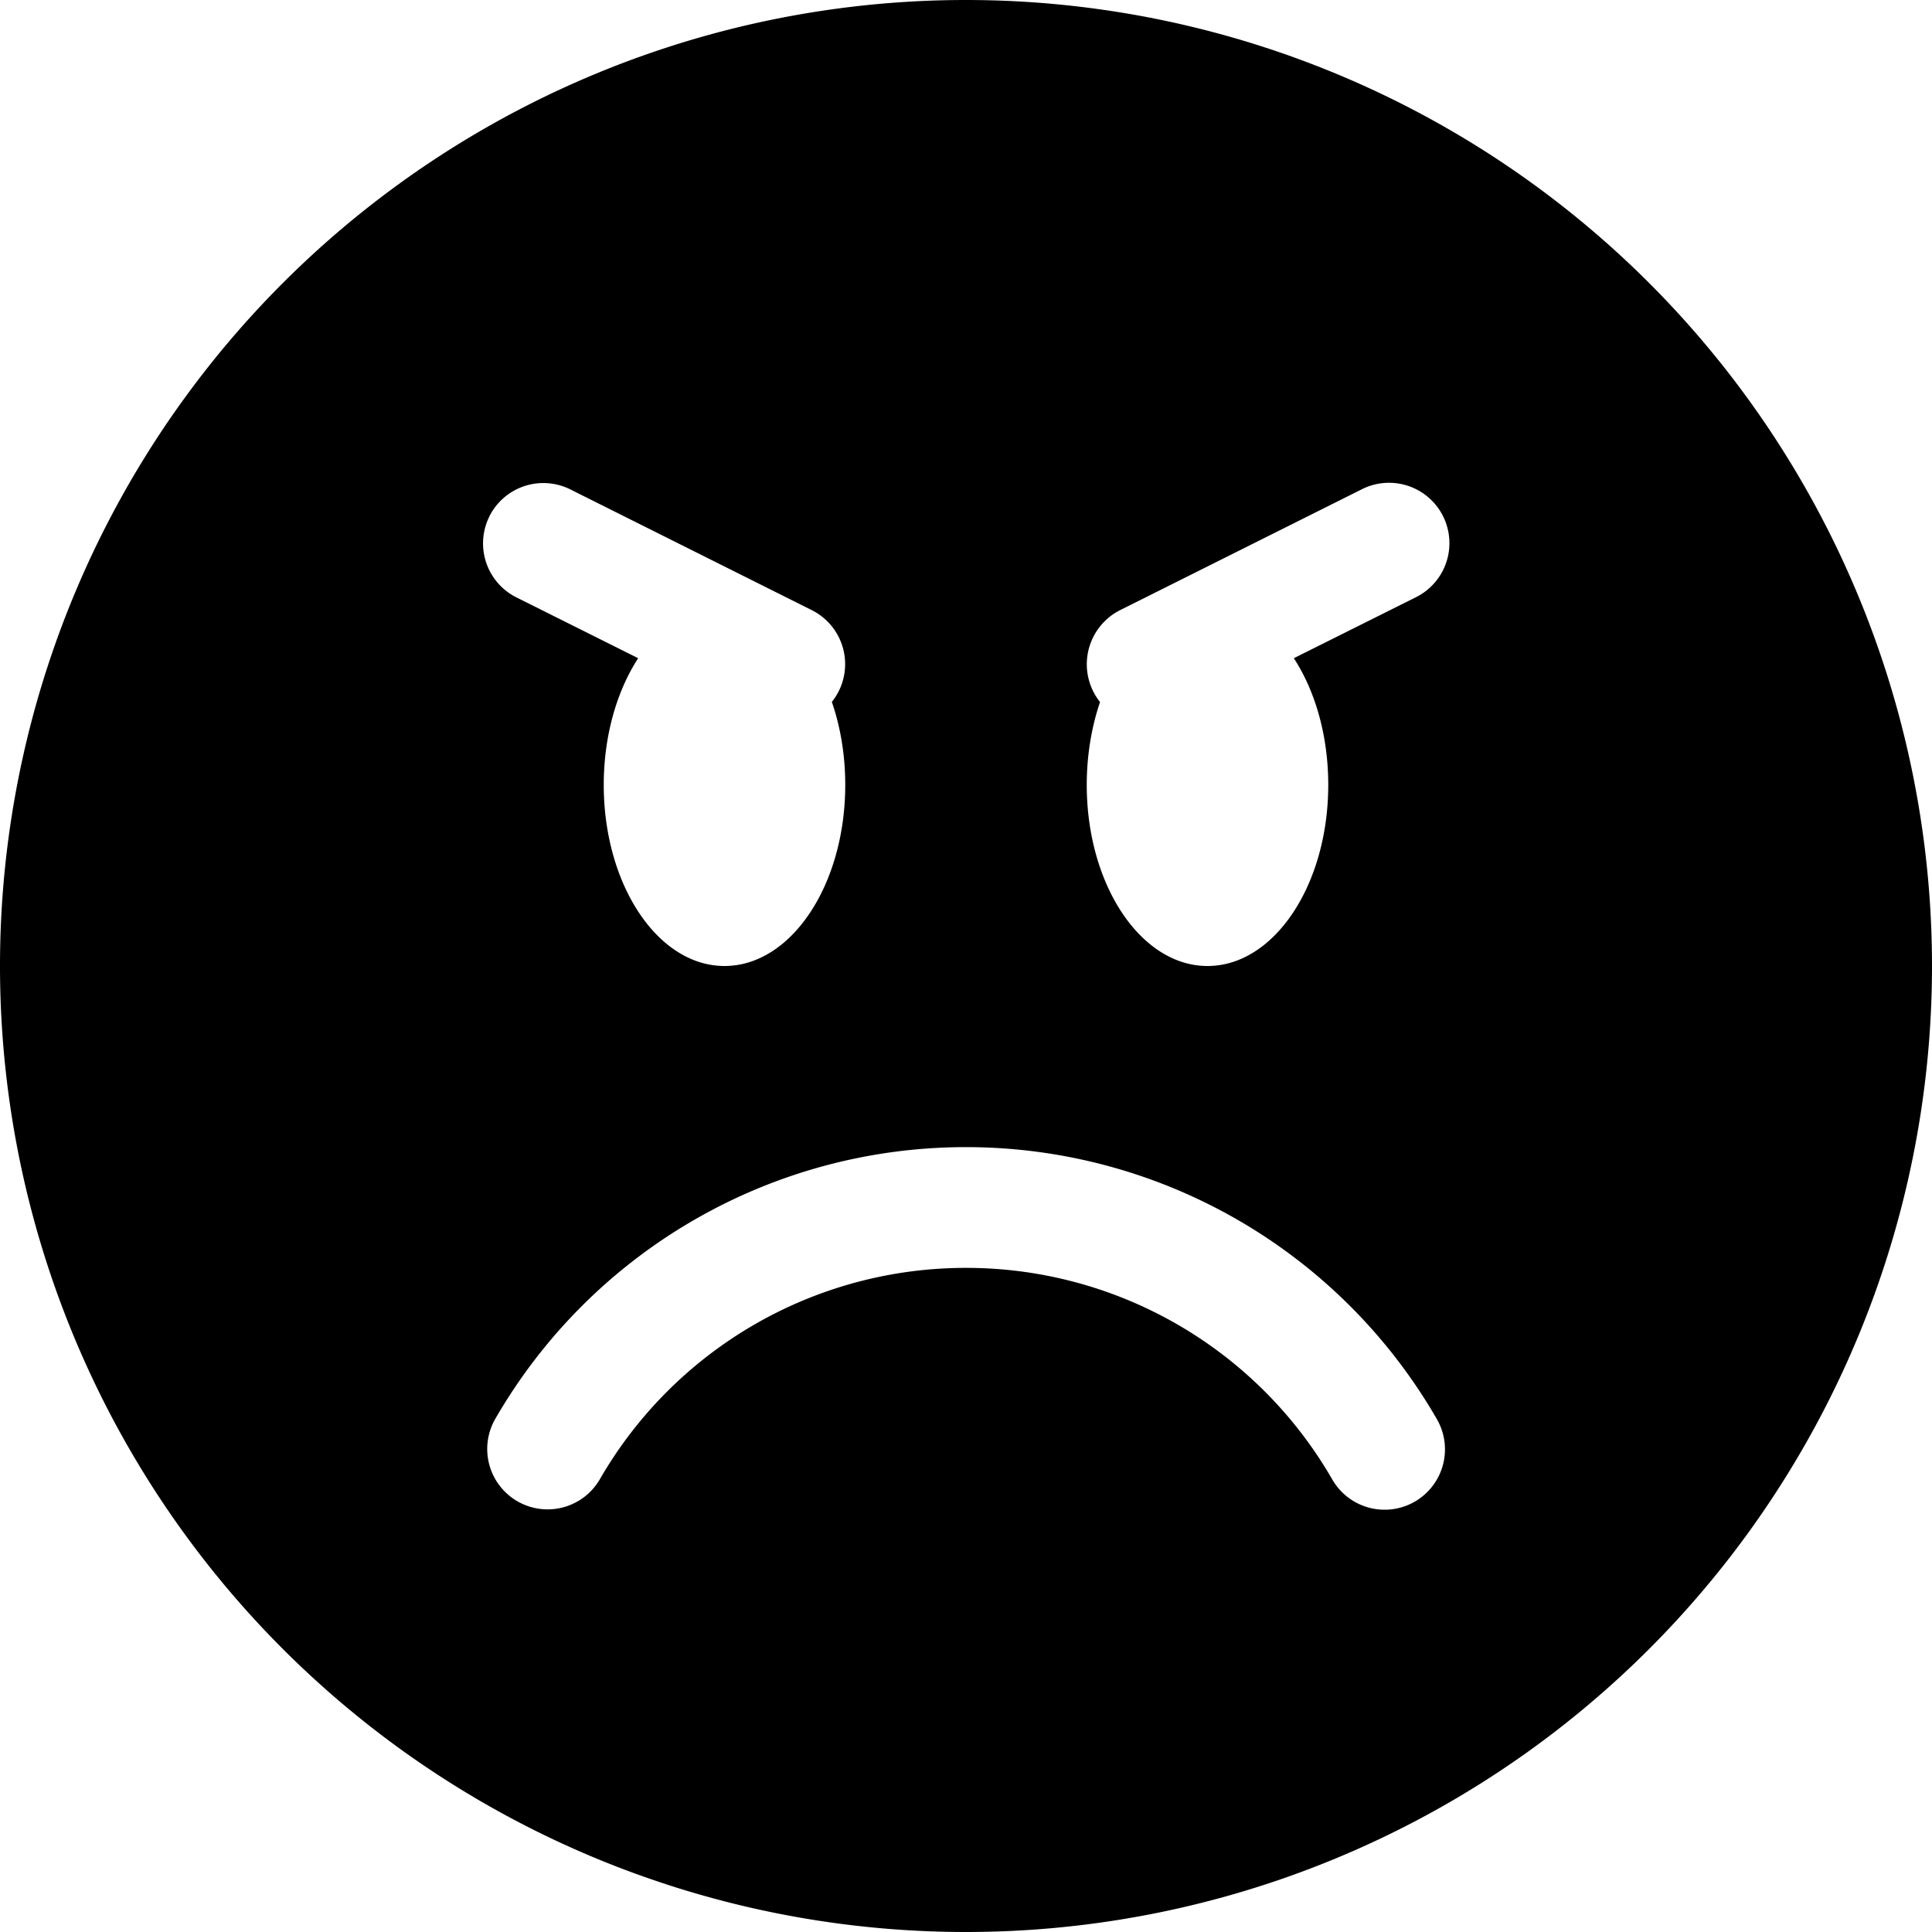<svg xmlns="http://www.w3.org/2000/svg" fill="currentColor" viewBox="0 0 16 16" width="20" height="20"><path d="M8 16A8 8 0 108 0a8 8 0 000 16zM4.053 4.276a.5.5 0 01.67-.223l2 1a.5.5 0 01.166.76c.071.206.111.44.111.687C7 7.328 6.552 8 6 8s-1-.672-1-1.5c0-.408.109-.778.285-1.049l-1.009-.504a.5.5 0 01-.223-.67zm.232 8.157a.5.5 0 01-.183-.683A4.498 4.498 0 018 9.5a4.5 4.5 0 013.898 2.25.5.5 0 11-.866.5A3.498 3.498 0 008 10.5a3.498 3.498 0 00-3.032 1.75.5.5 0 01-.683.183zM10 8c-.552 0-1-.672-1-1.5 0-.247.04-.48.11-.686a.502.502 0 01.166-.761l2-1a.5.5 0 11.448.894l-1.009.504c.176.27.285.64.285 1.049 0 .828-.448 1.5-1 1.5z"/></svg>